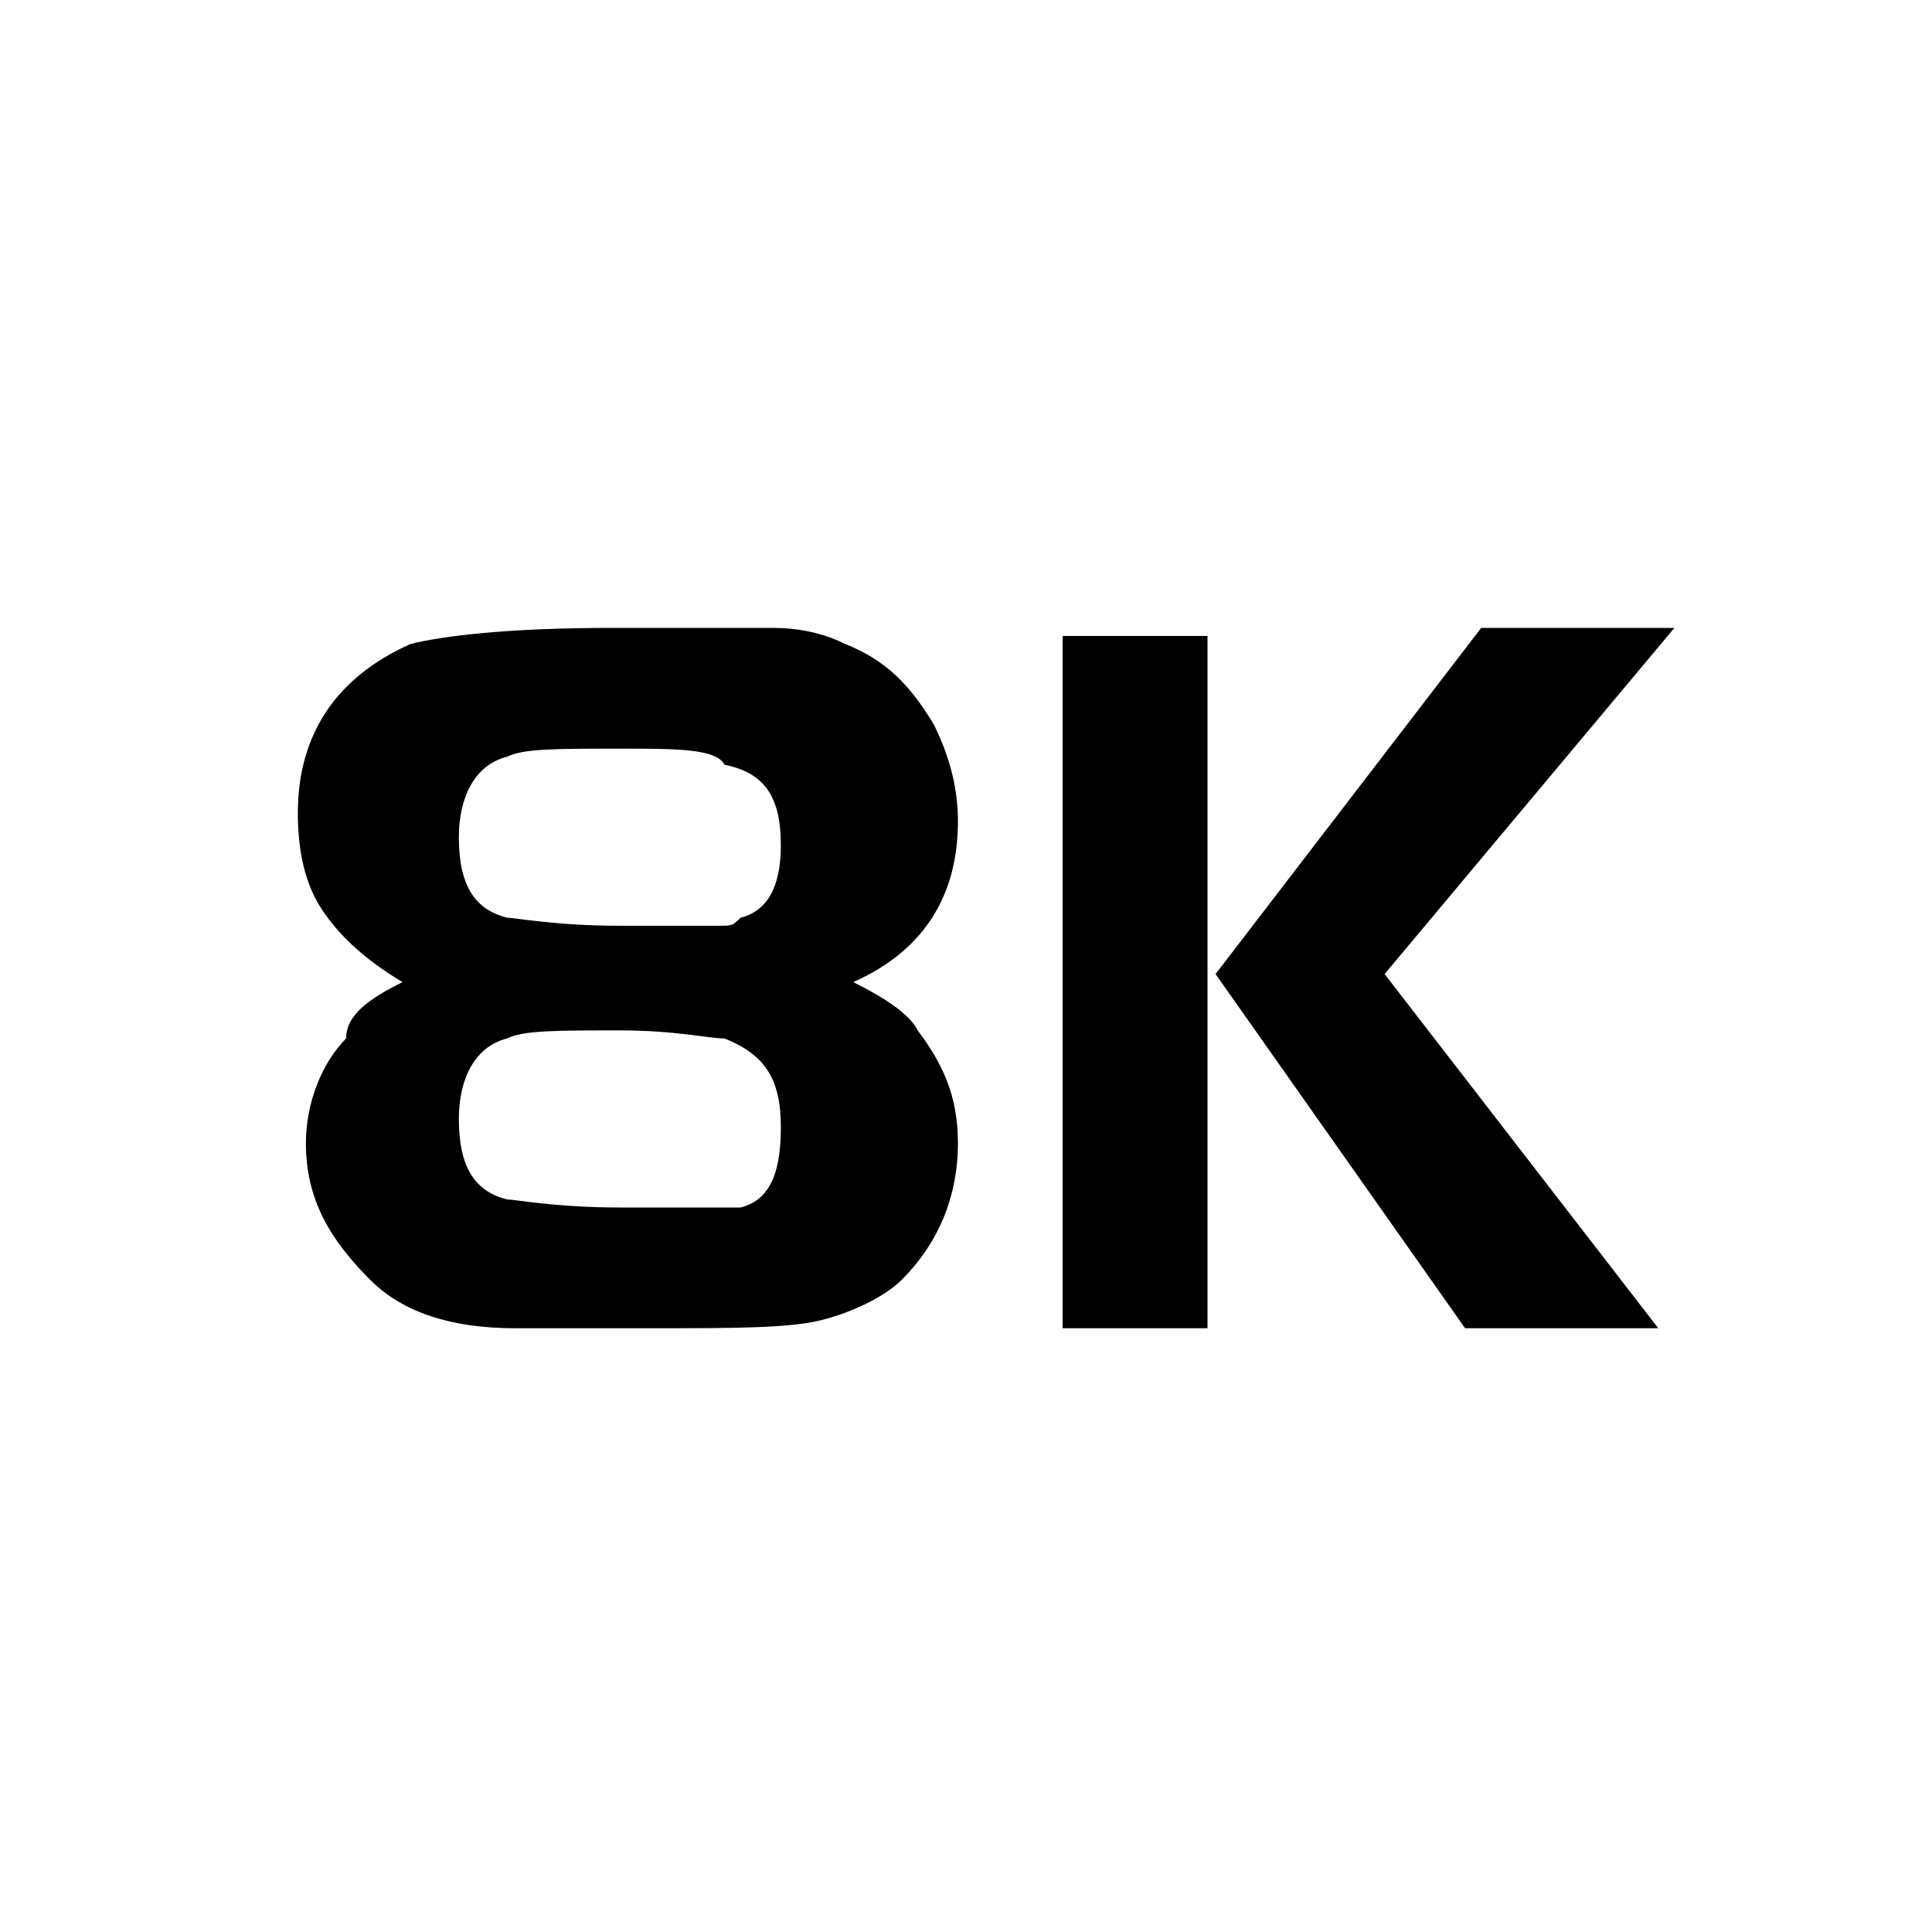 <?xml version="1.0" encoding="utf-8"?>
<!-- Generator: $$$/GeneralStr/196=Adobe Illustrator 27.6.0, SVG Export Plug-In . SVG Version: 6.00 Build 0)  -->
<svg version="1.1" id="图层_1" xmlns="http://www.w3.org/2000/svg" xmlns:xlink="http://www.w3.org/1999/xlink" x="0px" y="0px"
	 viewBox="0 0 24 24" style="enable-background:new 0 0 24 24;" xml:space="preserve">
<style type="text/css">
	.st0{fill:none;}
</style>
<g>
	<rect x="0.5" y="4.1" class="st0" width="23" height="13.7"/>
	<path d="M5,12.2c-0.5-0.3-0.8-0.6-1-0.9s-0.3-0.7-0.3-1.2c0-1,0.5-1.7,1.4-2.1c0.4-0.1,1.2-0.2,2.5-0.2c0.9,0,1.6,0,2,0
		s0.7,0.1,0.9,0.2c0.5,0.2,0.8,0.5,1.1,1c0.2,0.4,0.3,0.8,0.3,1.2c0,0.9-0.4,1.6-1.3,2c0.4,0.2,0.7,0.4,0.8,0.6
		c0.3,0.4,0.5,0.8,0.5,1.4c0,0.6-0.2,1.2-0.7,1.7c-0.2,0.2-0.6,0.4-1,0.5c-0.4,0.1-1.1,0.1-2.1,0.1c-0.6,0-1.2,0-1.7,0
		c-0.8,0-1.4-0.2-1.8-0.6c-0.5-0.5-0.8-1-0.8-1.7c0-0.5,0.2-1,0.5-1.3C4.3,12.6,4.6,12.4,5,12.2z M7.7,9.3c-0.8,0-1.2,0-1.4,0.1
		c-0.4,0.1-0.6,0.5-0.6,1c0,0.6,0.2,0.9,0.6,1c0.1,0,0.6,0.1,1.4,0.1c0.7,0,1,0,1.2,0s0.2,0,0.3-0.1c0.4-0.1,0.5-0.5,0.5-0.9
		c0-0.6-0.2-0.9-0.7-1C8.9,9.3,8.4,9.3,7.7,9.3z M7.7,12.8c-0.8,0-1.2,0-1.4,0.1c-0.4,0.1-0.6,0.5-0.6,1c0,0.6,0.2,0.9,0.6,1
		c0.1,0,0.6,0.1,1.4,0.1c0.6,0,1,0,1.2,0C9,15,9.1,15,9.2,15c0.4-0.1,0.5-0.5,0.5-1c0-0.6-0.2-0.9-0.7-1.1
		C8.8,12.9,8.4,12.8,7.7,12.8z"/>
	<path d="M15,7.9v8.6h-1.8V7.9H15z M15.1,12.1l3.3-4.3h2.4l-3.6,4.3l3.4,4.4h-2.4L15.1,12.1z"/>
</g>
</svg>
